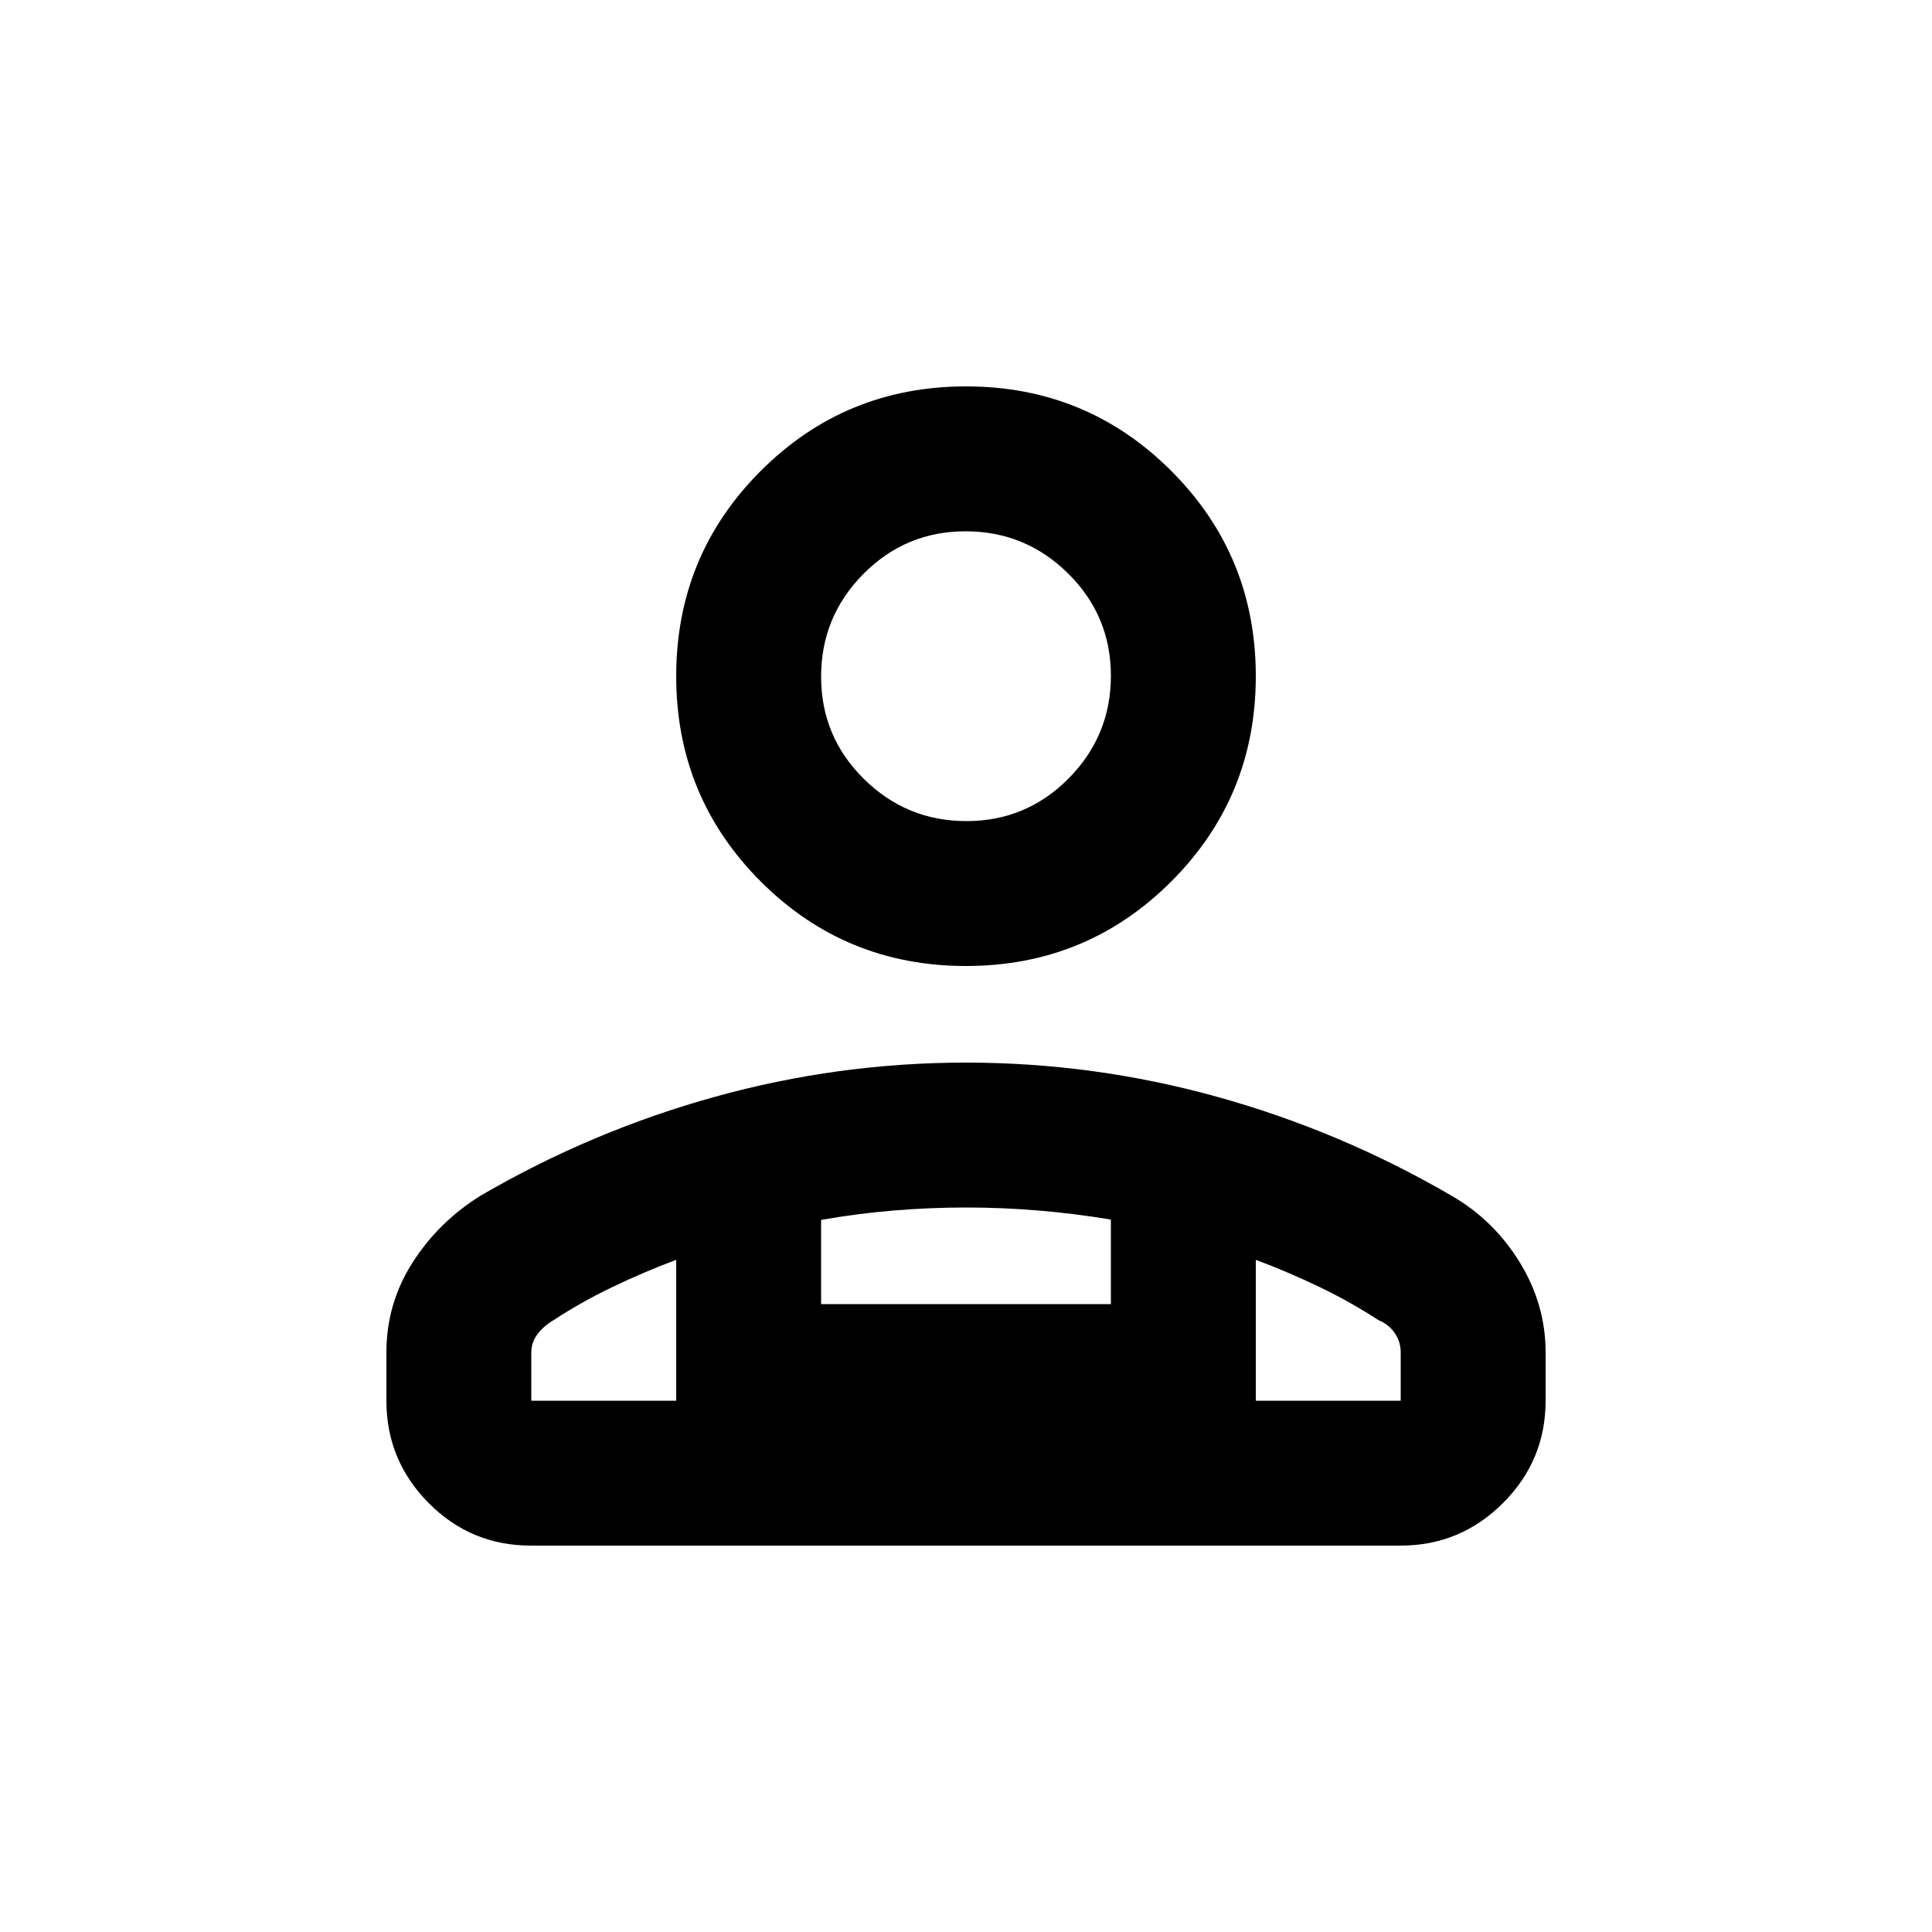 <svg xmlns="http://www.w3.org/2000/svg" height="20" viewBox="0 -960 960 960" width="20"><path d="M480-480q-60 0-102-42t-42-102q0-60 42-102t102-42q60 0 102 42t42 102q0 60-42 102t-102 42ZM192-264v-24q0-24.29 13-44.64Q218-353 239-366q55-32 116.21-49 61.21-17 124.79-17 63.58 0 124.79 17Q666-398 721-366q21 12 34 33t13 45v24q0 29.7-21.16 50.85Q725.68-192 695.96-192H263.72Q234-192 213-213.15T192-264Zm288.21-288Q510-552 531-573.21t21-51Q552-654 530.79-675t-51-21Q450-696 429-674.79t-21 51Q408-594 429.21-573t51 21ZM624-334v70h72v-24q0-5.31-3-9.66-3-4.34-8-6.34-14-9.14-29.5-16.57T624-334Zm-216-19.84V-312h144v-42q-18-3-36-4.5t-36-1.5q-18 0-36 1.5t-36 4.66ZM264-264h72v-70q-16 6-31.5 13.43T275-304q-5 3-8 7.03-3 4.04-3 8.97v24Zm360 0H336h288ZM480-624Z"/></svg>